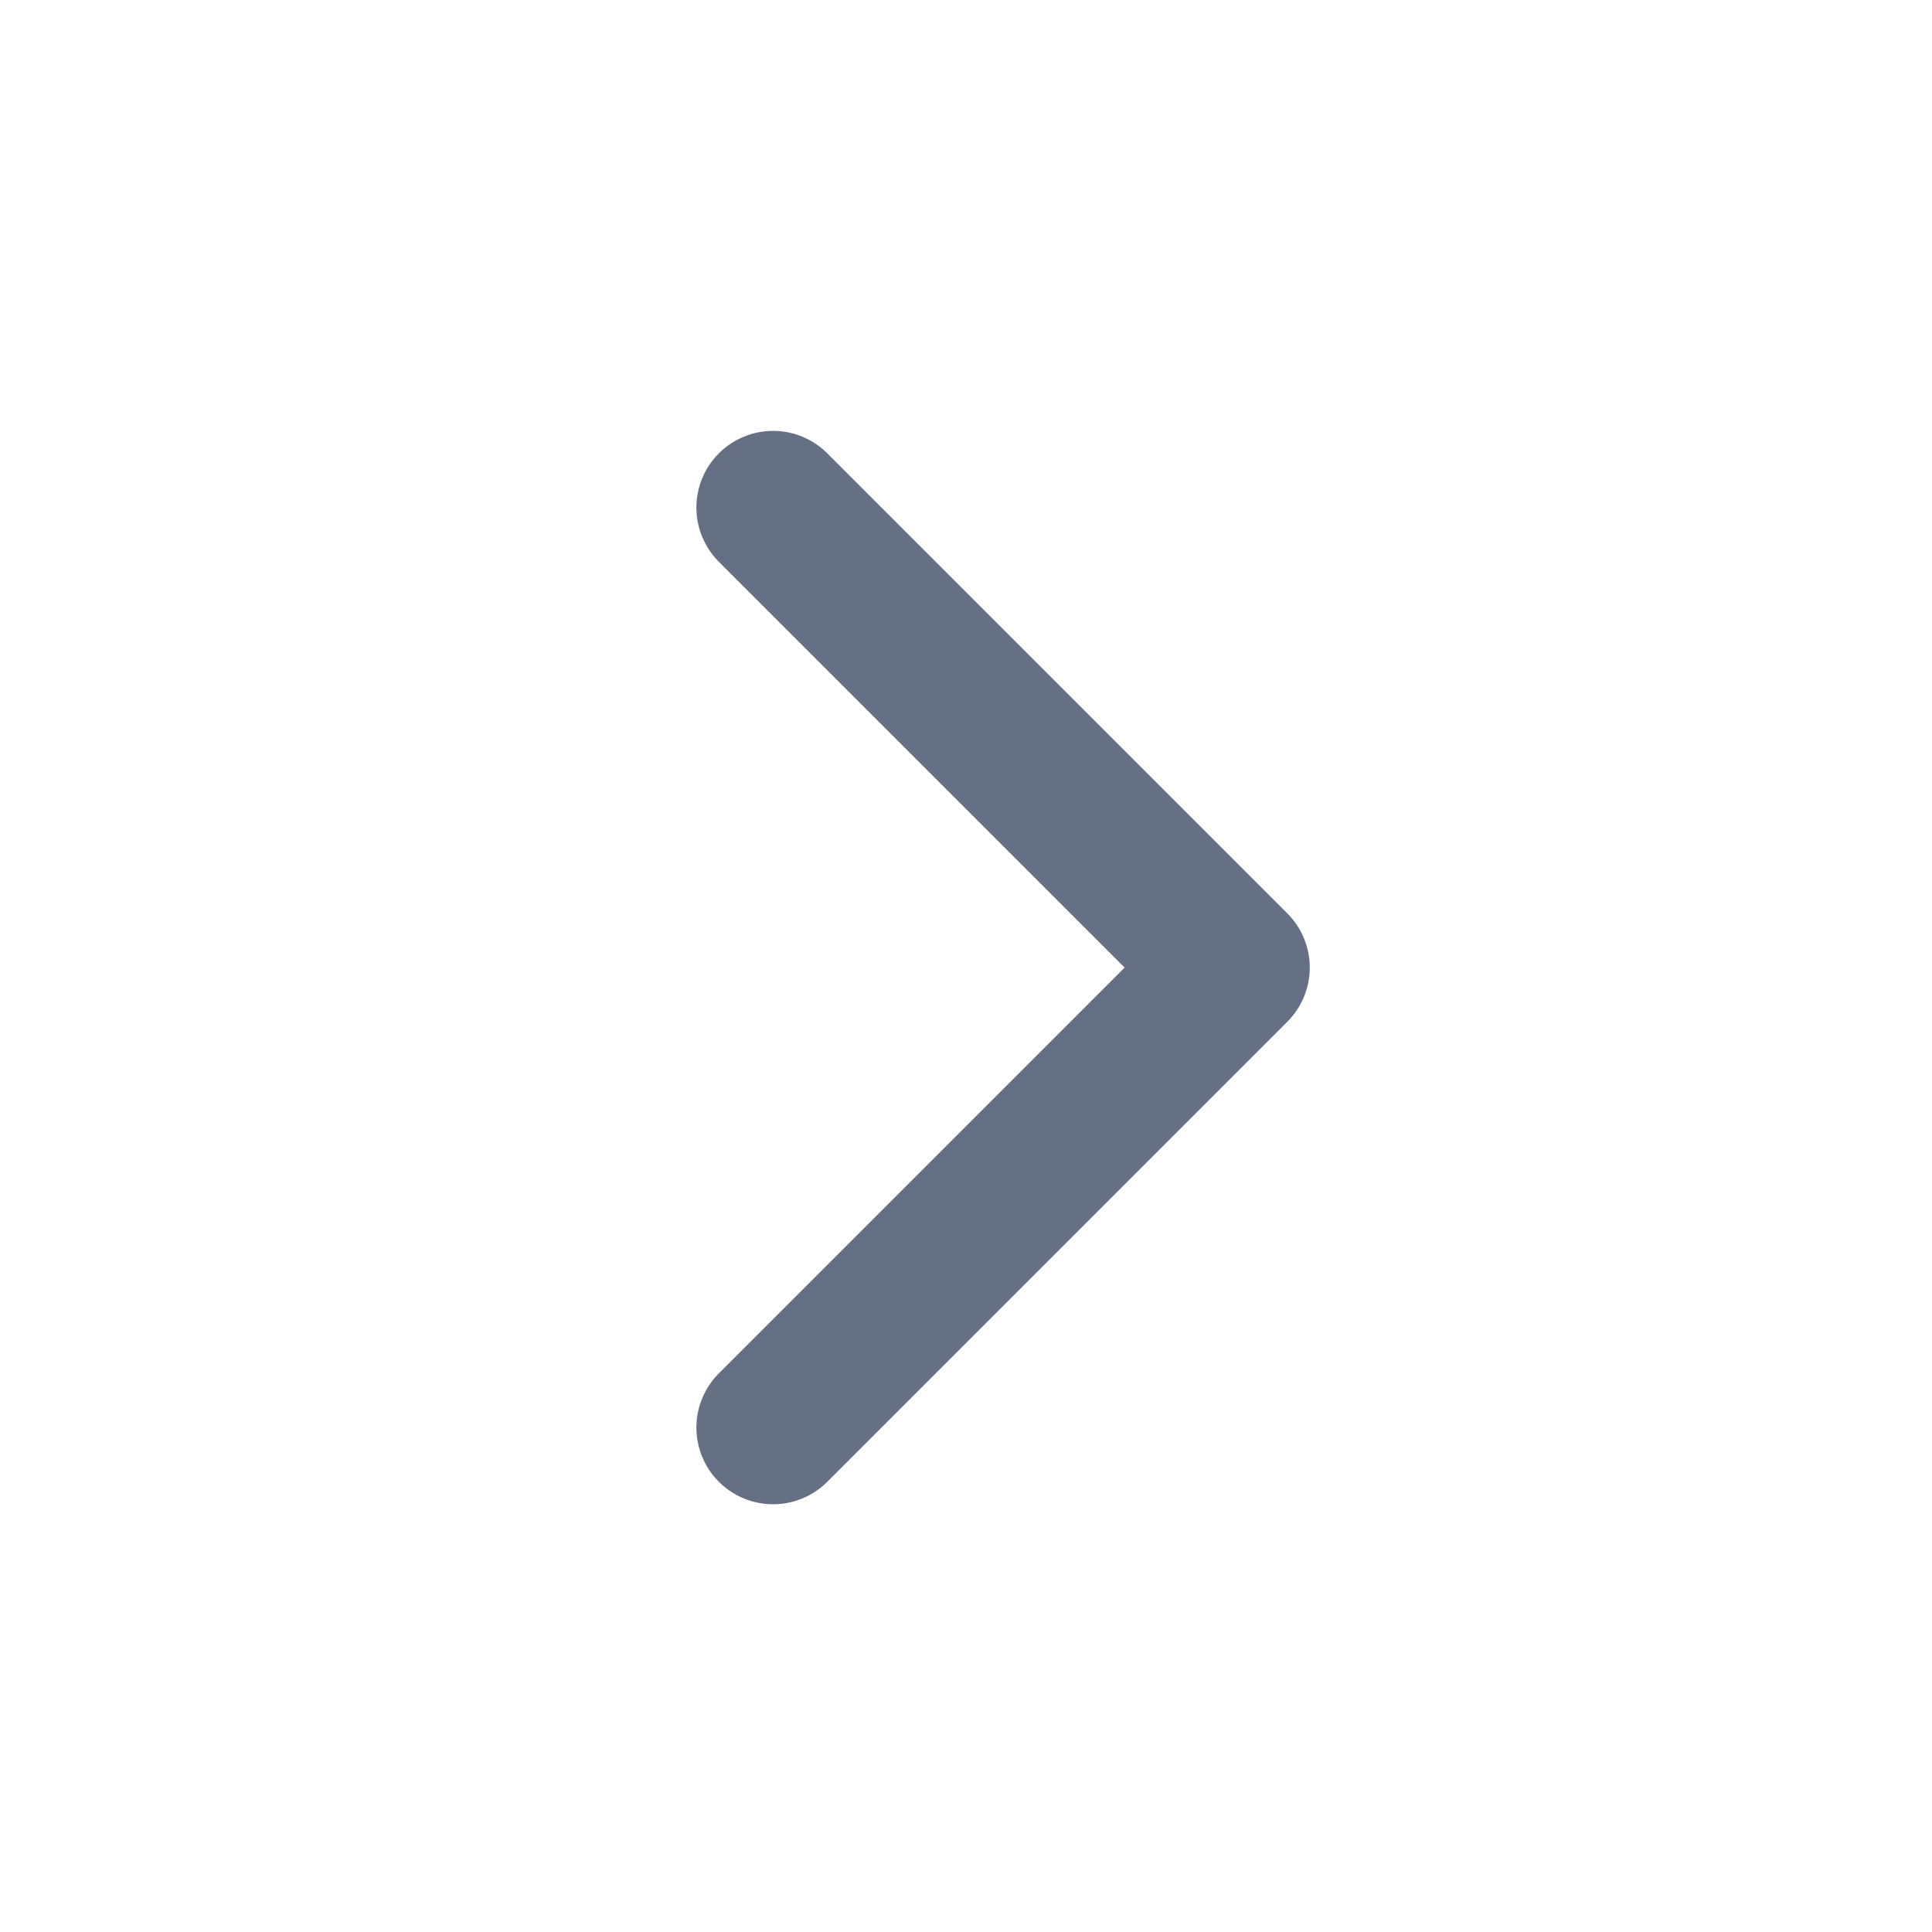 <svg width="21" height="21" viewBox="0 0 21 21" fill="none" xmlns="http://www.w3.org/2000/svg">
<path d="M8.403 15.517L13.403 10.517L8.403 5.517" stroke="#667085" stroke-width="1.667" stroke-linecap="round" stroke-linejoin="round"/>
</svg>
